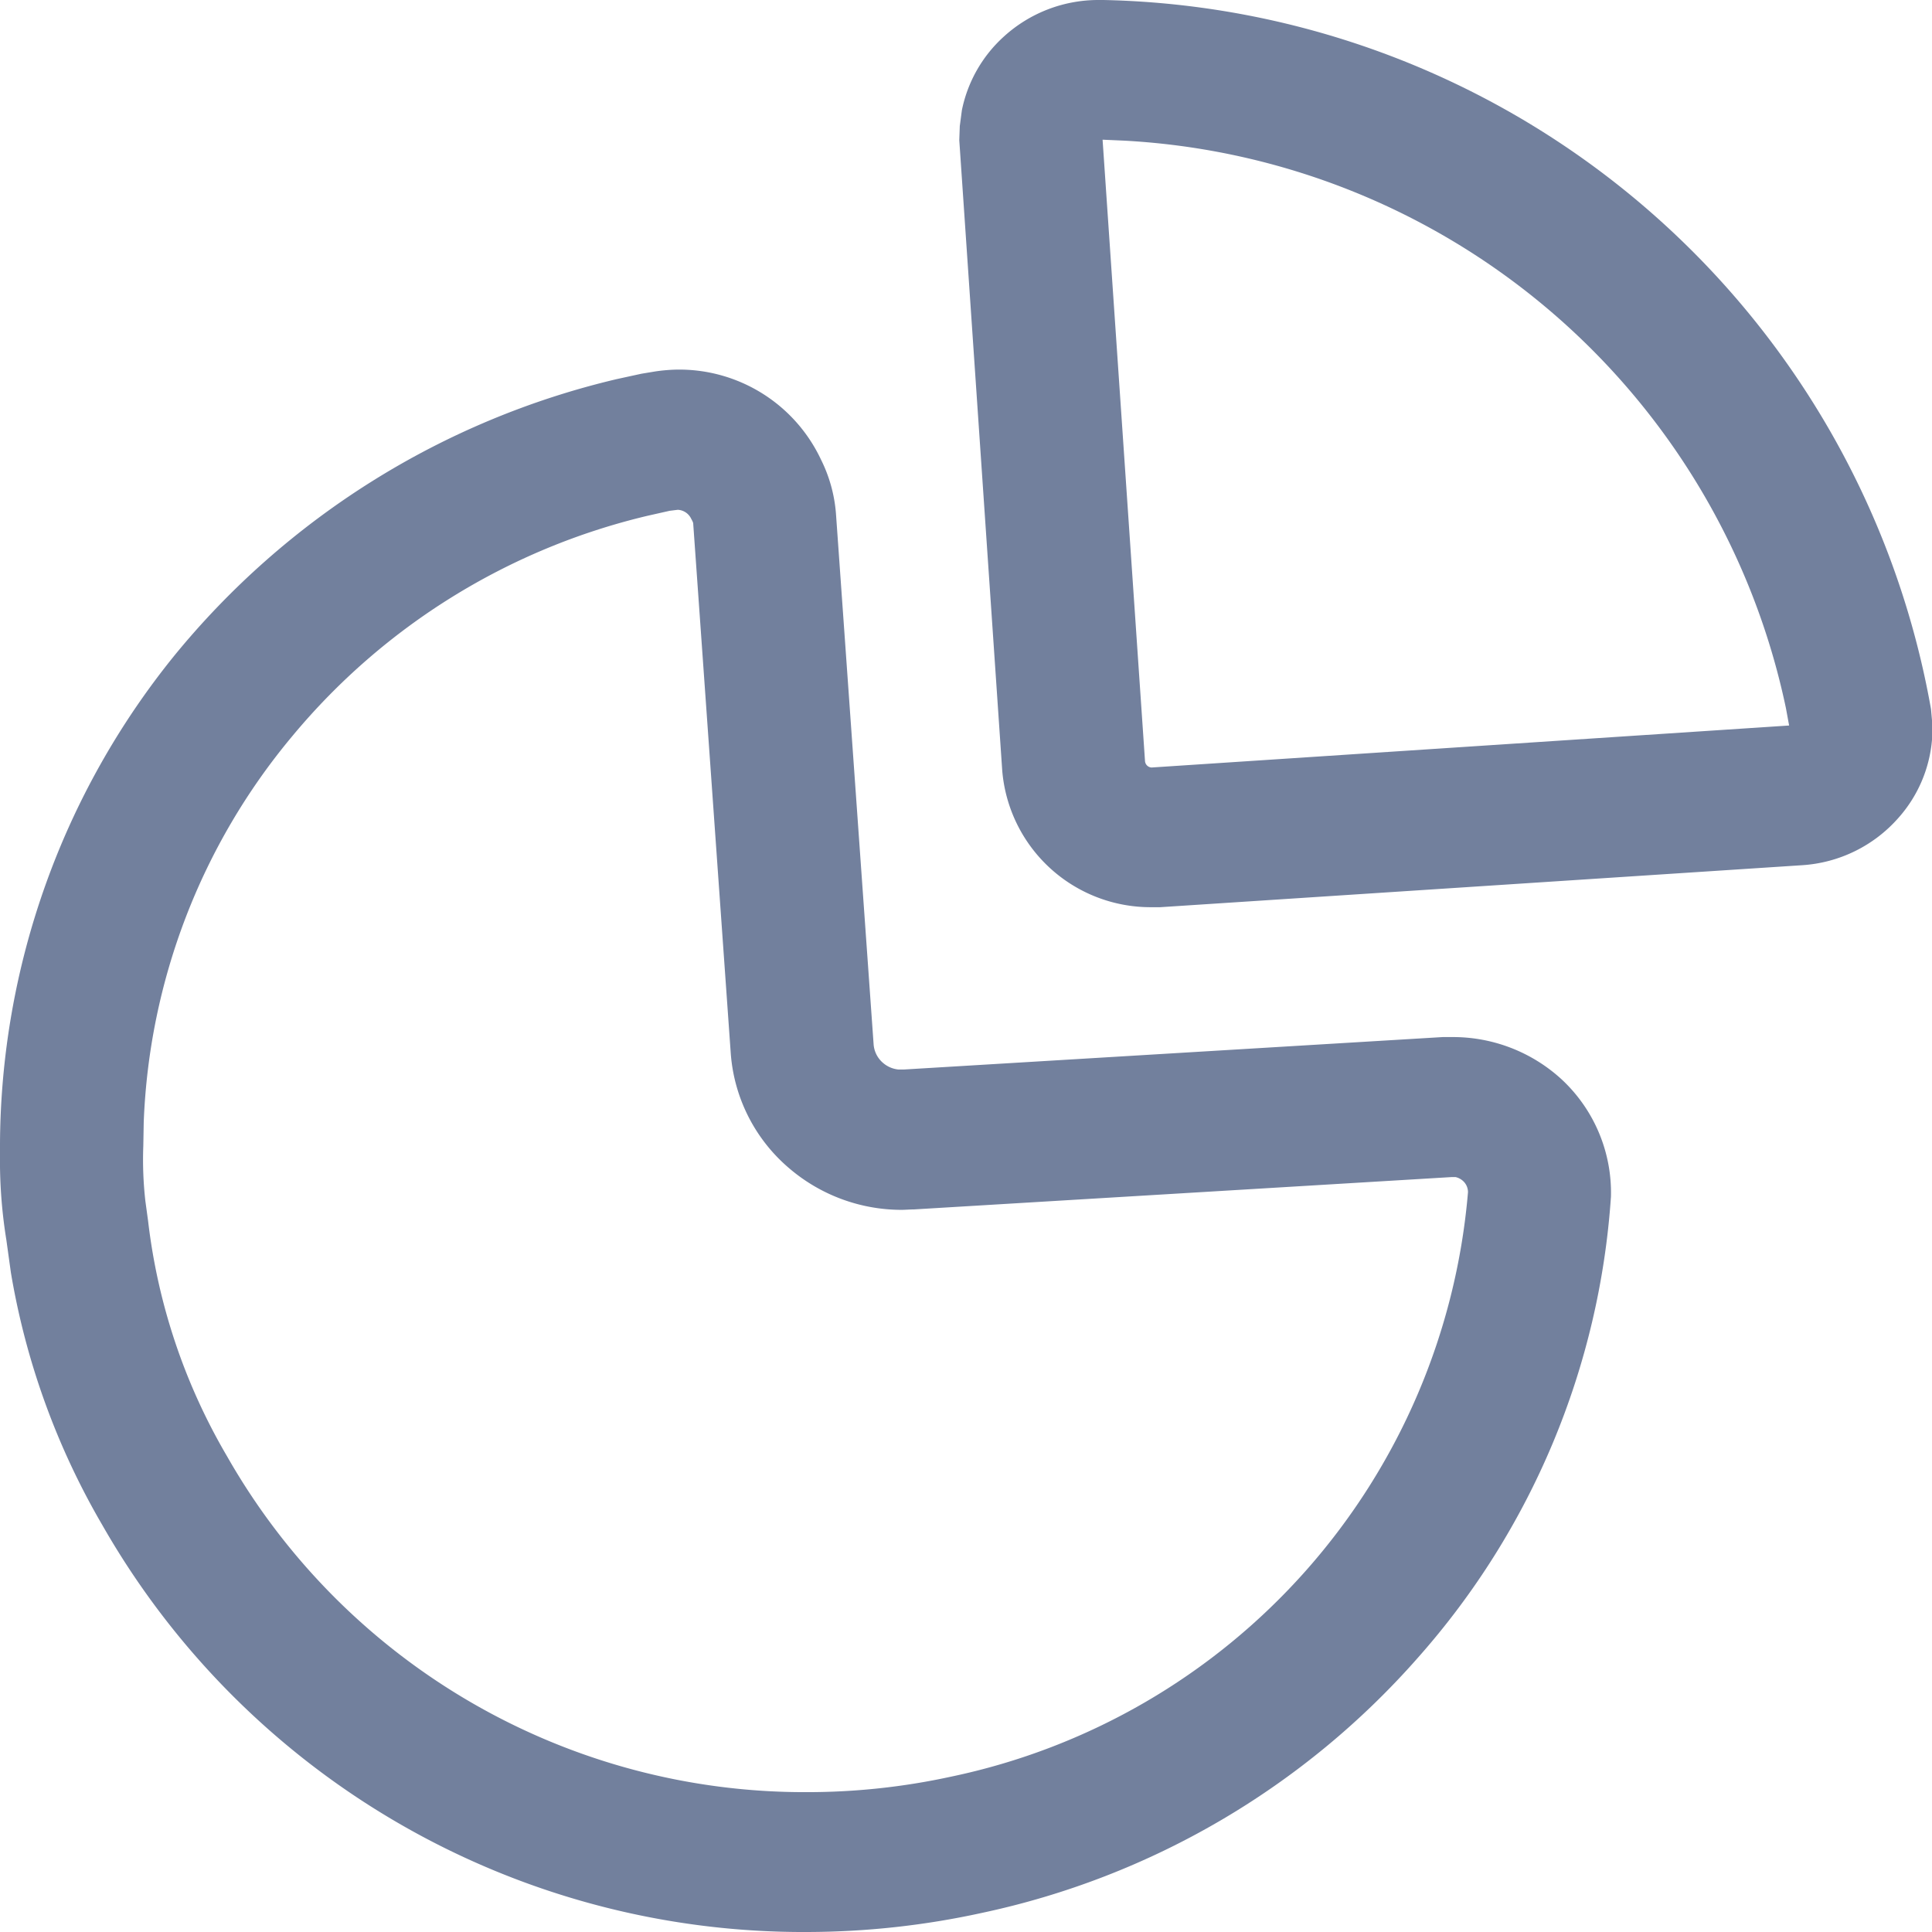 <svg xmlns="http://www.w3.org/2000/svg" width="23" height="23" viewBox="0 0 23 23">
  <g id="Graph" transform="translate(0.099 0.32)">
    <path id="Graph-2" data-name="Graph" d="M1.216,18.152a8.88,8.88,0,0,1-1.086-3l-.054-.389A5.927,5.927,0,0,1,0,13.891l0-.278a9.305,9.305,0,0,1,2.069-5.8,9.664,9.664,0,0,1,5.274-3.3l.294-.064L7.8,4.422A2.023,2.023,0,0,1,8.061,4.4a1.865,1.865,0,0,1,1.712,1.07,1.74,1.74,0,0,1,.179.645L10.4,12.43a.321.321,0,0,0,.114.225.328.328,0,0,0,.18.077h.071l6.41-.386q.056,0,.112,0a1.912,1.912,0,0,1,1.3.5,1.841,1.841,0,0,1,.591,1.4,9.2,9.2,0,0,1-2.295,5.485,9.558,9.558,0,0,1-5.2,3.043A9.8,9.8,0,0,1,9.608,23,9.608,9.608,0,0,1,1.216,18.152ZM7.972,6.081,7.71,6.14A7.851,7.851,0,0,0,3.481,8.762a7.616,7.616,0,0,0-1.77,4.6l-.005.282a4.368,4.368,0,0,0,.025.657l.032.234a7.174,7.174,0,0,0,.939,2.8,7.911,7.911,0,0,0,6.907,4,8.038,8.038,0,0,0,1.707-.183,7.776,7.776,0,0,0,6.16-6.959.18.18,0,0,0-.059-.134.2.2,0,0,0-.088-.046l-.051,0-6.4.385c-.049,0-.1.005-.148.005A2.058,2.058,0,0,1,9.4,13.912a1.985,1.985,0,0,1-.7-1.365L8.253,6.24c0-.01,0-.021-.023-.061a.187.187,0,0,0-.161-.11Zm3.959,3.088-.511-7.5.006-.168.025-.189a1.615,1.615,0,0,1,.5-.877A1.67,1.67,0,0,1,13.074,0h.062a10.224,10.224,0,0,1,9.852,8.441L23,8.575l0,.232a1.6,1.6,0,0,1-.4.93,1.667,1.667,0,0,1-1.145.563l-7.643.5q-.053,0-.106,0A1.772,1.772,0,0,1,11.931,9.169Zm1.7-.11a.083.083,0,0,0,.078.078l7.59-.5-.038-.207a8.52,8.52,0,0,0-7.885-6.756l-.25-.011Z" transform="translate(-0.099 -0.32)" fill="#72809d"/>
  </g>
</svg>
